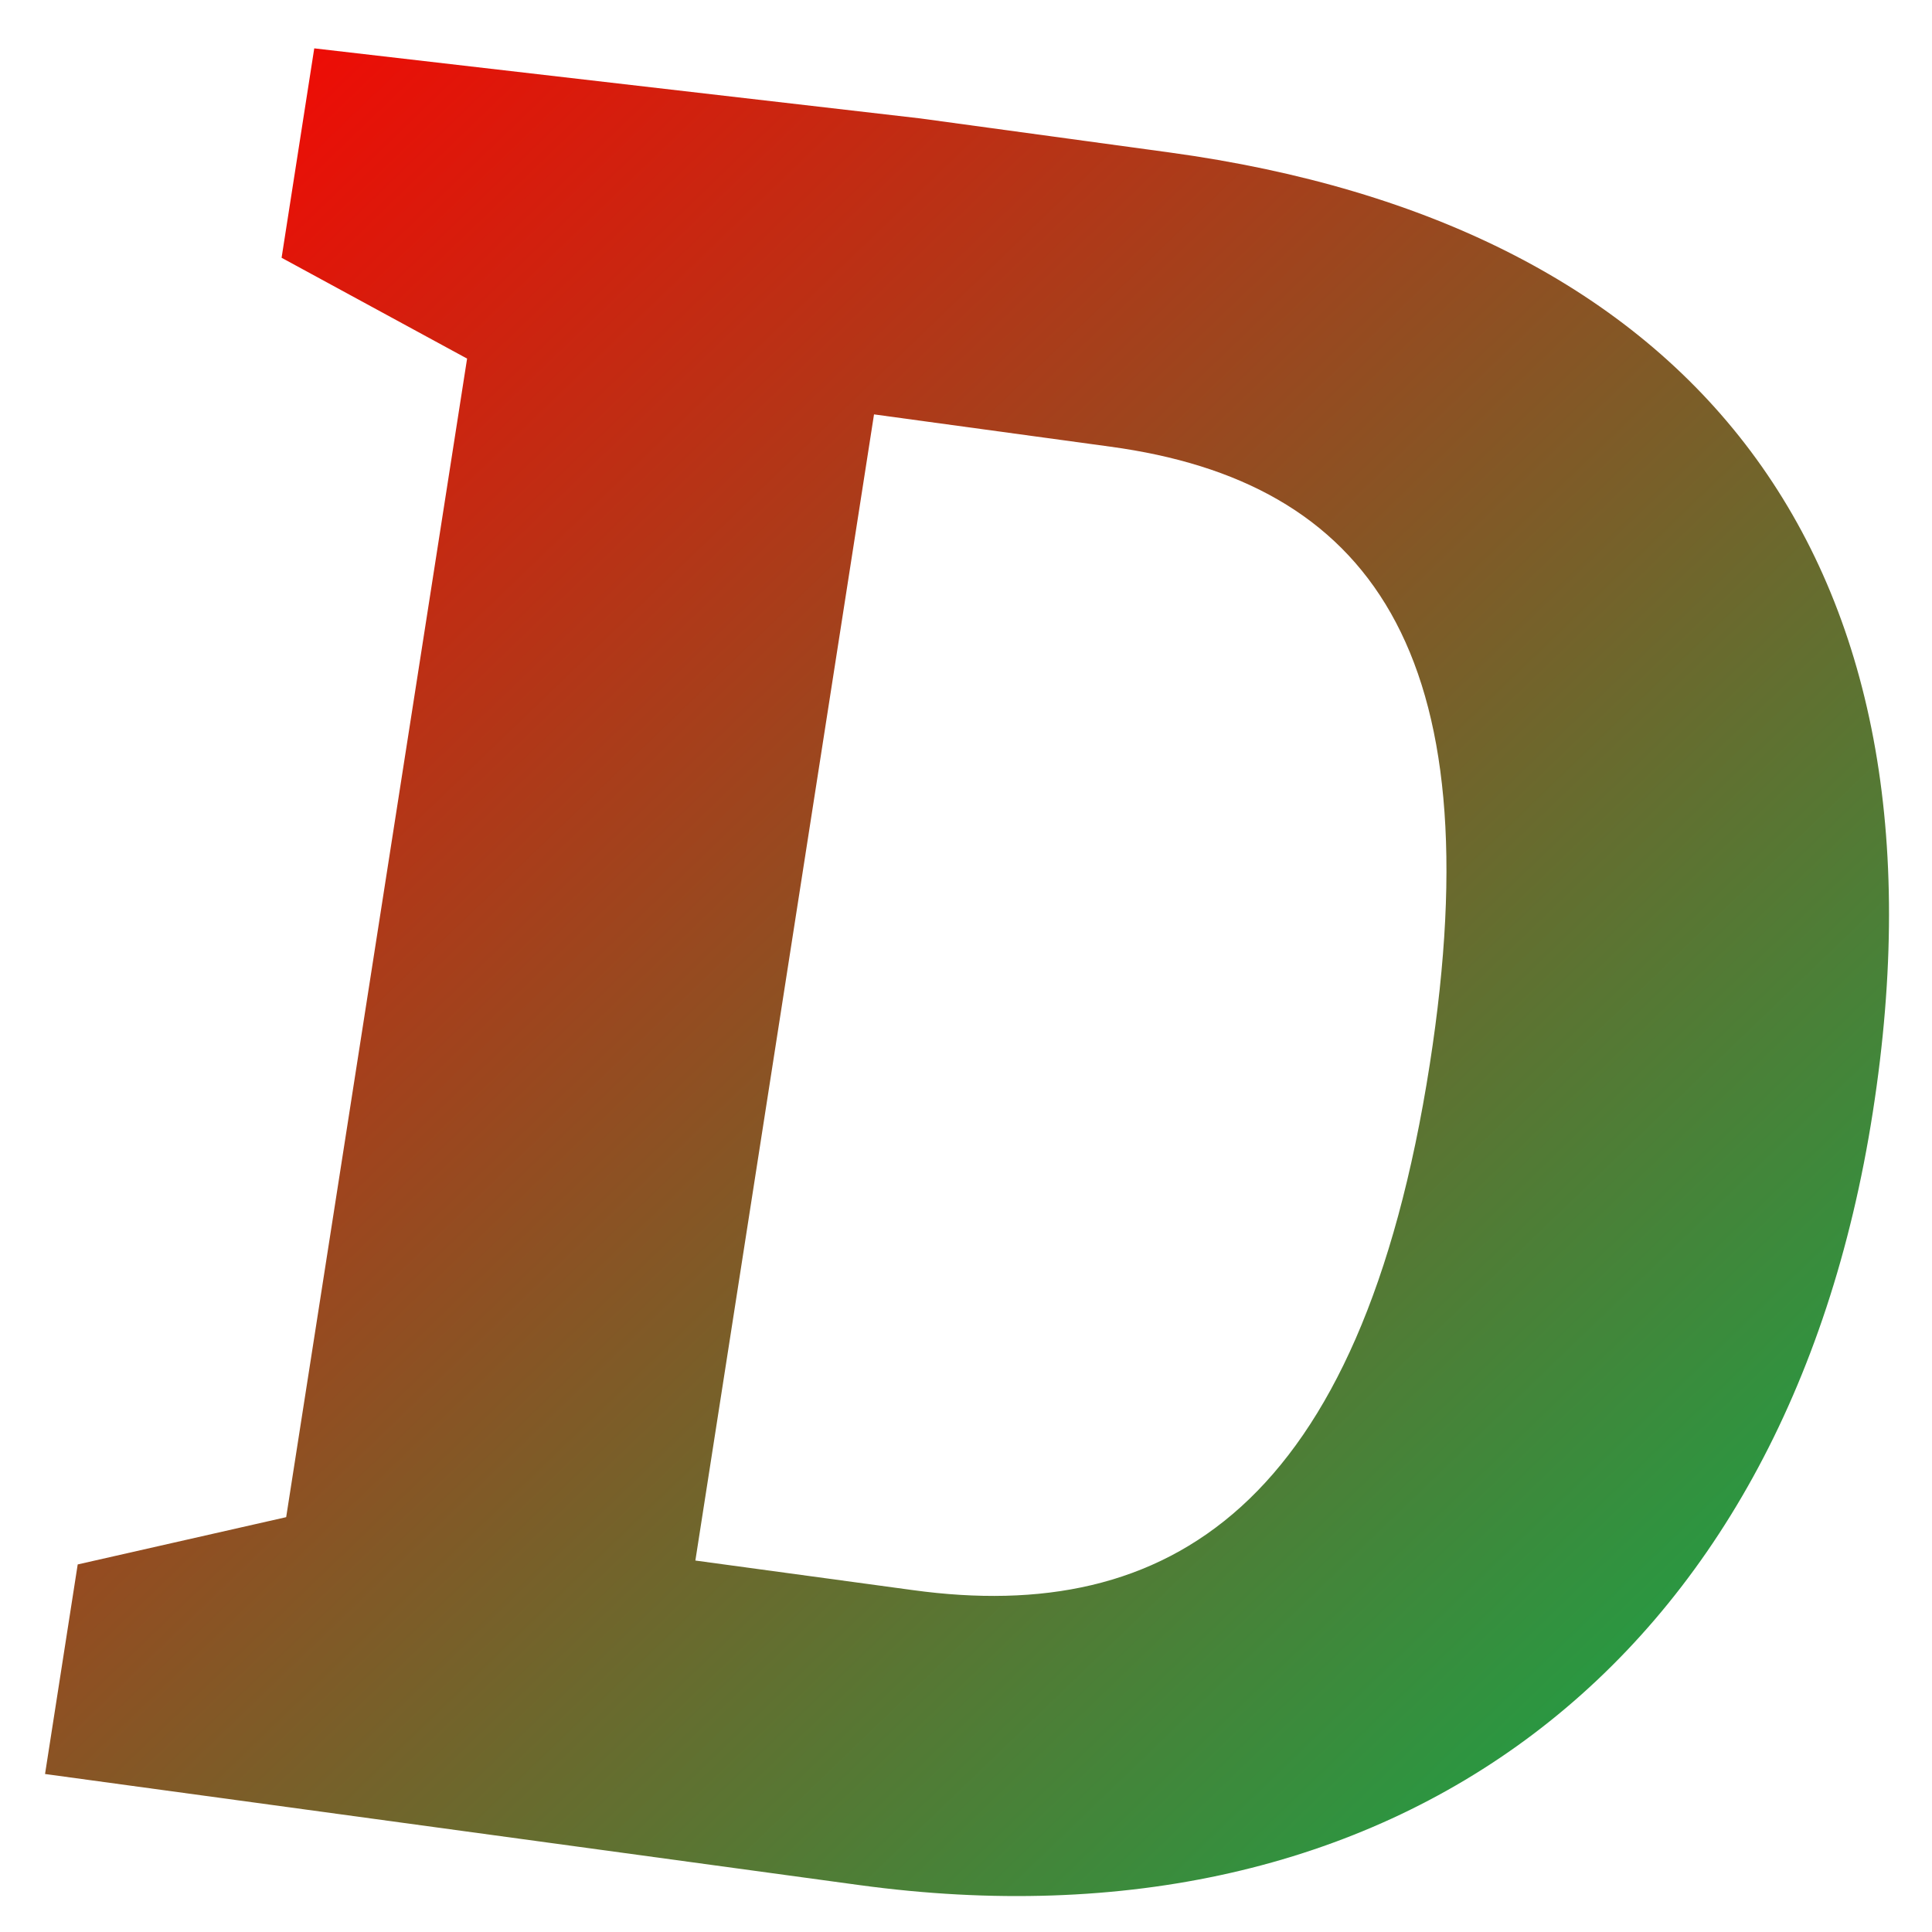<svg xmlns="http://www.w3.org/2000/svg" xmlns:xlink="http://www.w3.org/1999/xlink" width="64" height="64" viewBox="0 0 64 64" version="1.1"><defs><linearGradient id="linear0" x1="100%" x2="0%" y1="100%" y2="0%"><stop offset="0%" style="stop-color:#00b54e; stop-opacity:1"/><stop offset="100%" style="stop-color:#ff0000; stop-opacity:1"/></linearGradient></defs><g id="surface1"><path style=" stroke:none;fill-rule:nonzero;fill:url(#linear0);" d="M 9.48 50.258 L 2.574 51.824 L 1.492 58.766 L 28.461 62.445 C 46.125 64.855 59.18 55.211 62.039 36.844 C 64.91 18.469 56.148 7.43 38.746 5.051 L 30.48 3.922 L 10.41 1.602 L 9.328 8.539 L 15.473 11.879 L 9.48 50.258 M 23.035 51.695 L 28.953 13.727 L 36.785 14.797 C 45.312 15.957 49.504 21.531 47.363 35.258 C 45.074 49.949 38.691 53.832 30.25 52.676 L 23.035 51.695 "/></g></svg>
